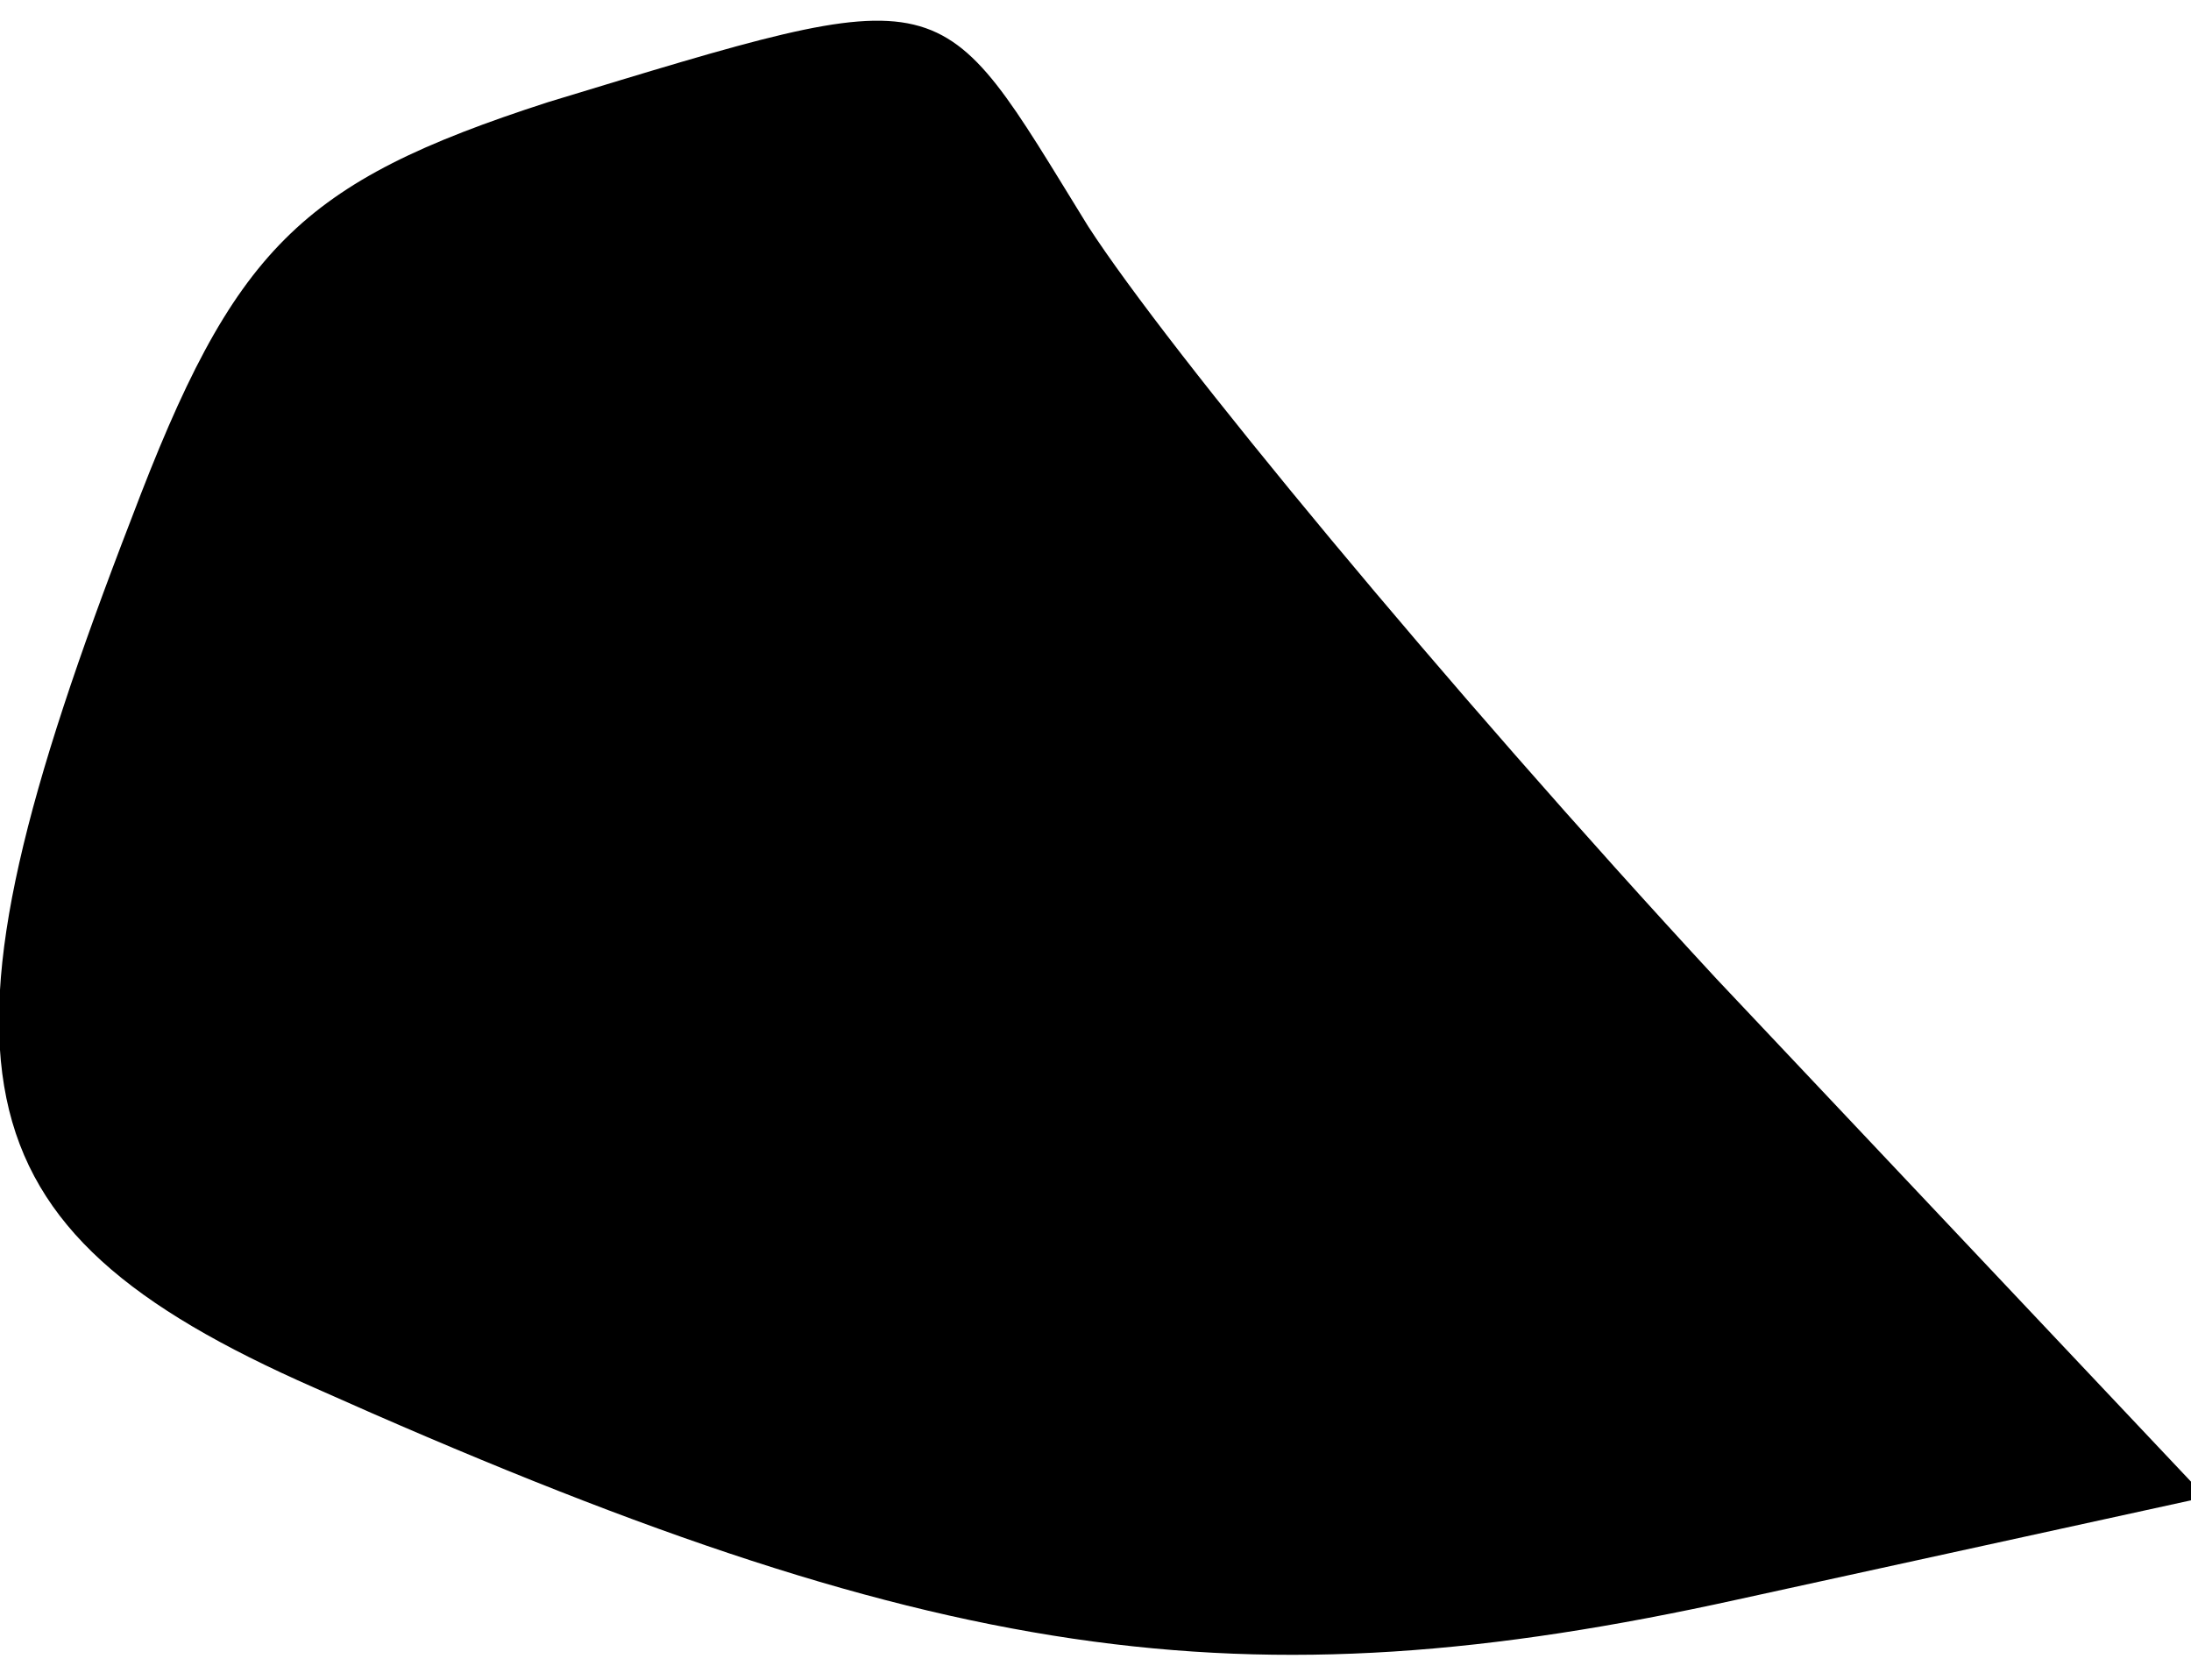 <?xml version="1.0" standalone="no"?>
<!DOCTYPE svg PUBLIC "-//W3C//DTD SVG 20010904//EN"
 "http://www.w3.org/TR/2001/REC-SVG-20010904/DTD/svg10.dtd">
<svg version="1.0" xmlns="http://www.w3.org/2000/svg"
 width="30pt" height="23pt" viewBox="0 0 30 23"
 preserveAspectRatio="xMidYMid meet">
<g transform="translate(0,23) scale(0.1,-0.1)"
fill="#000000" stroke="none">
<path fill="#000000" stroke="none" d="M75 216 c-34 -11 -43 -20 -57 -57 -29
-75 -25 -97 25 -119 85 -38 127 -44 195 -29 l64 14 -67 71 c-37 40 -75 86 -86
103 -21 34 -18 34 -74 17z"/>
</g>
</svg>
